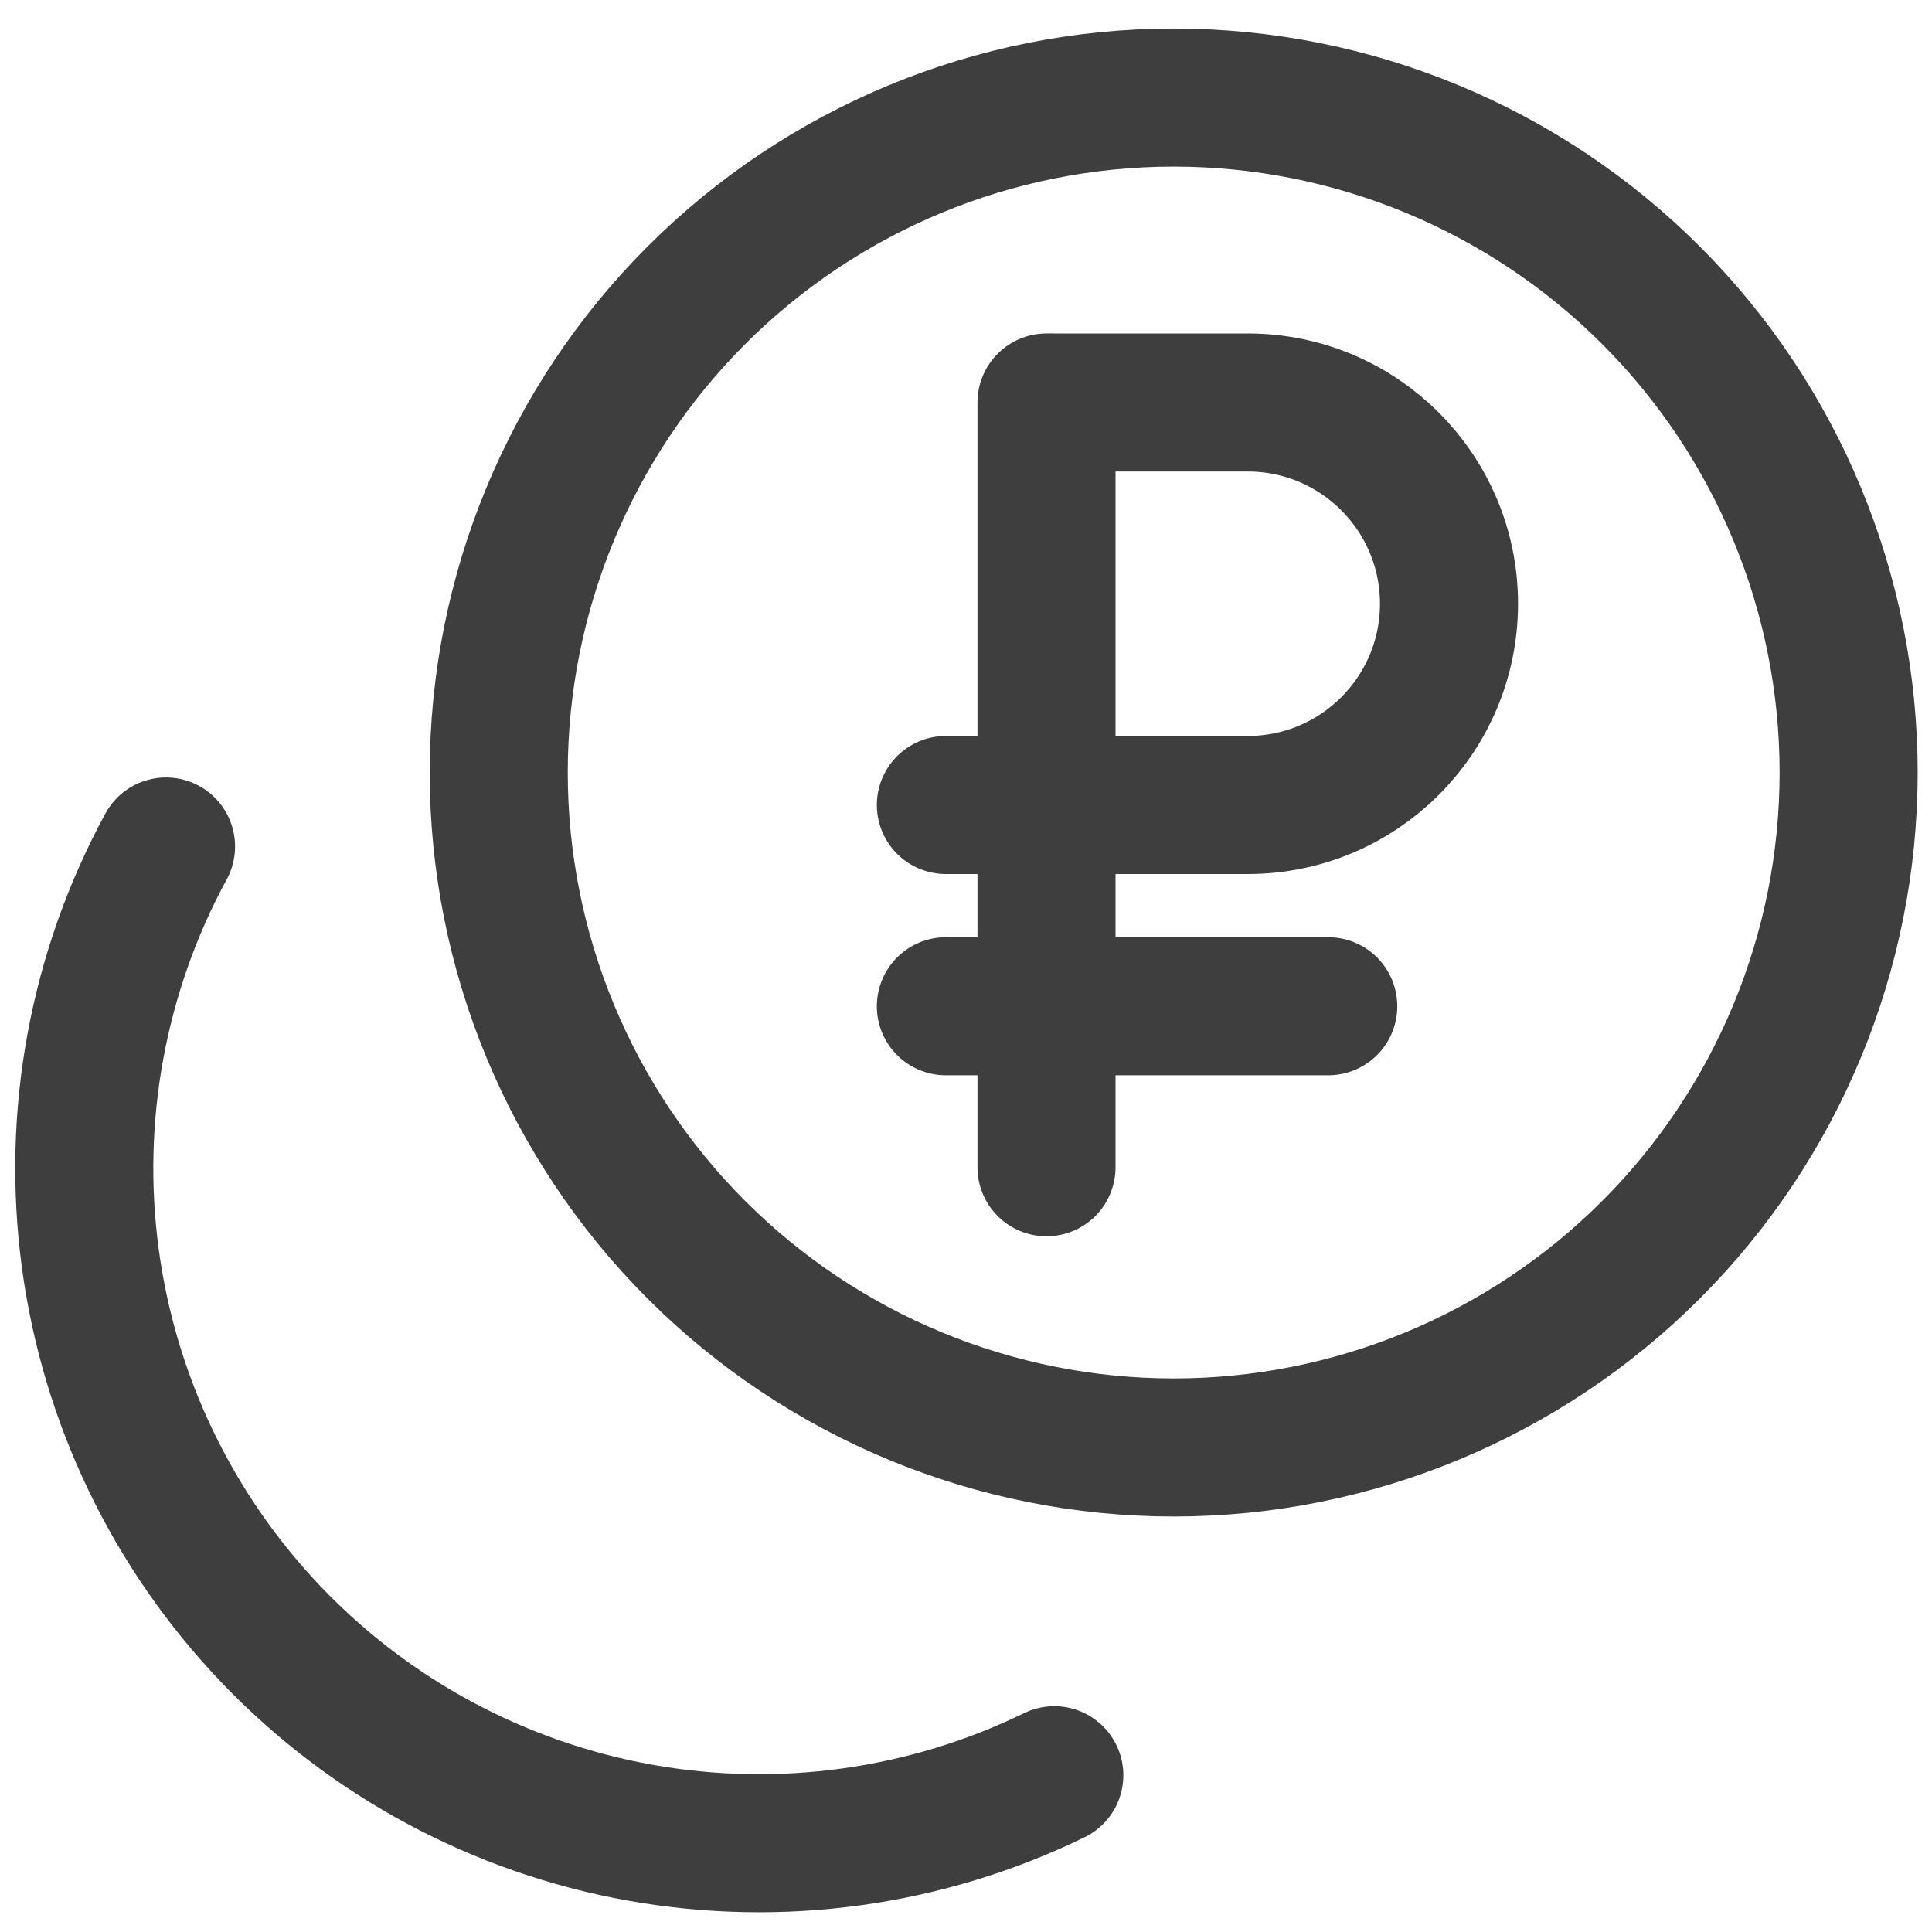 <svg width="48" height="48" viewBox="0 0 48 48" fill="none" xmlns="http://www.w3.org/2000/svg">
<path d="M12.391 19.193C12.391 23.641 14.158 27.906 17.302 31.051C20.447 34.196 24.713 35.962 29.16 35.962C33.608 35.962 37.873 34.196 41.018 31.051C44.162 27.906 45.929 23.641 45.929 19.193C45.929 14.746 44.162 10.48 41.018 7.336C37.873 4.191 33.608 2.424 29.16 2.424C24.713 2.424 20.447 4.191 17.302 7.336C14.158 10.48 12.391 14.746 12.391 19.193Z" stroke="#3E3E3E" stroke-width="3.43" stroke-linecap="round" stroke-linejoin="round"/>
<path d="M4.125 21.031C2.43 24.152 1.771 27.731 2.242 31.251C2.712 34.771 4.289 38.051 6.744 40.617C9.198 43.184 12.405 44.905 15.9 45.532C19.396 46.158 23.001 45.659 26.194 44.105" stroke="#3E3E3E" stroke-width="3.43" stroke-linecap="round" stroke-linejoin="round"/>
<path d="M26 10L26 29" stroke="#3E3E3E" stroke-width="3.43" stroke-linecap="round"/>
<path d="M33 25H23.5" stroke="#3E3E3E" stroke-width="3.43" stroke-linecap="round"/>
<path d="M26.182 10H31C33.761 10 36 12.239 36 15V15C36 17.761 33.761 20 31 20H23.5" stroke="#3E3E3E" stroke-width="3.43" stroke-linecap="round"/>
</svg>
